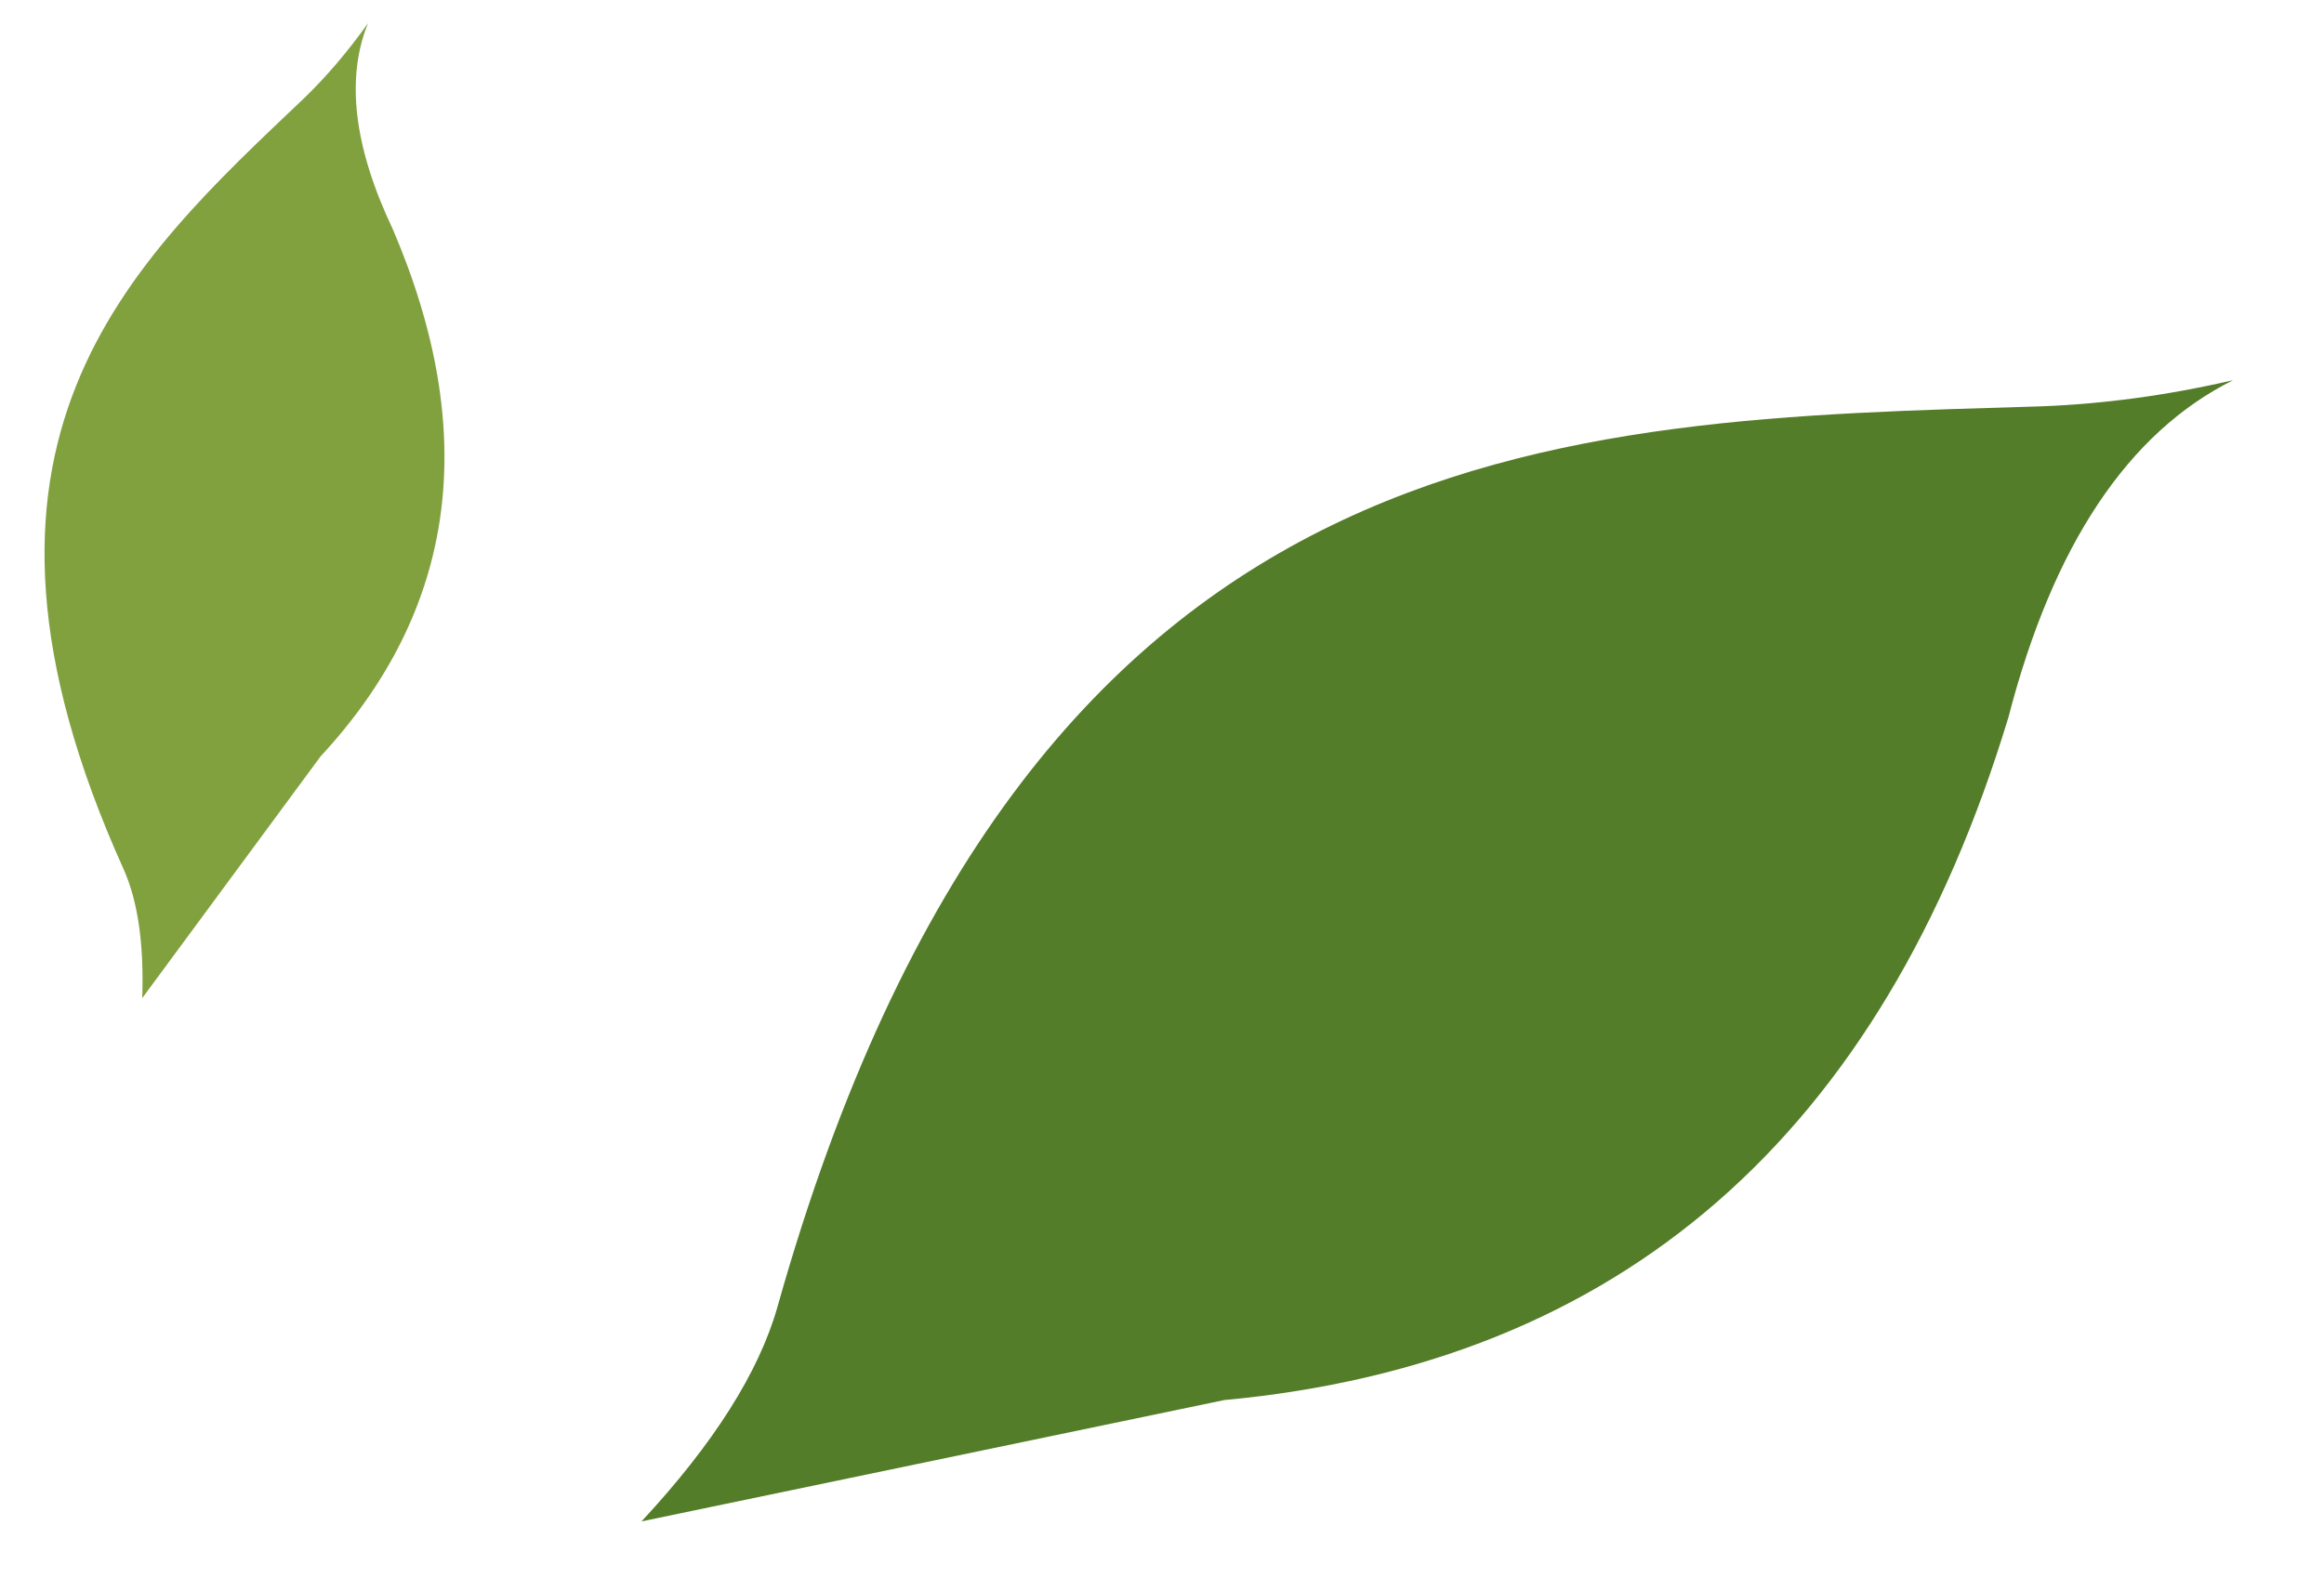 <?xml version="1.0" encoding="UTF-8" standalone="no"?>
<!DOCTYPE svg PUBLIC "-//W3C//DTD SVG 1.1//EN" "http://www.w3.org/Graphics/SVG/1.1/DTD/svg11.dtd">
<svg version="1.1" xmlns="http://www.w3.org/2000/svg" xmlns:xlink="http://www.w3.org/1999/xlink" preserveAspectRatio="xMidYMid meet" viewBox="279.701 250.899 98.503 68.714" width="94.5" height="64.71"><defs><path d="M312.35 307.34C323.1 269.16 346.02 269.08 366.89 268.45C369.58 268.35 372.35 267.98 375.2 267.32C370.67 269.58 367.43 274.43 365.5 281.88C360.02 299.95 348.74 309.78 331.64 311.37L306.48 316.61C309.59 313.26 311.55 310.17 312.35 307.34Z" id="a34Y22ysAD"></path><path d="M284.12 288.45C275.8 270.02 284.34 262.33 291.93 255.12C292.9 254.18 293.81 253.11 294.67 251.9C293.7 254.29 294.06 257.26 295.74 260.8C299.53 269.65 298.49 277.24 292.62 283.57L284.92 294.01C285 291.67 284.73 289.82 284.12 288.45Z" id="a5mqW4ehXC"></path></defs><g><g><use xlink:href="#a34Y22ysAD" opacity="1" fill="#537d28" fill-opacity="1"></use></g><g><use xlink:href="#a5mqW4ehXC" opacity="1" fill="#81a13f" fill-opacity="1"></use></g></g></svg>
